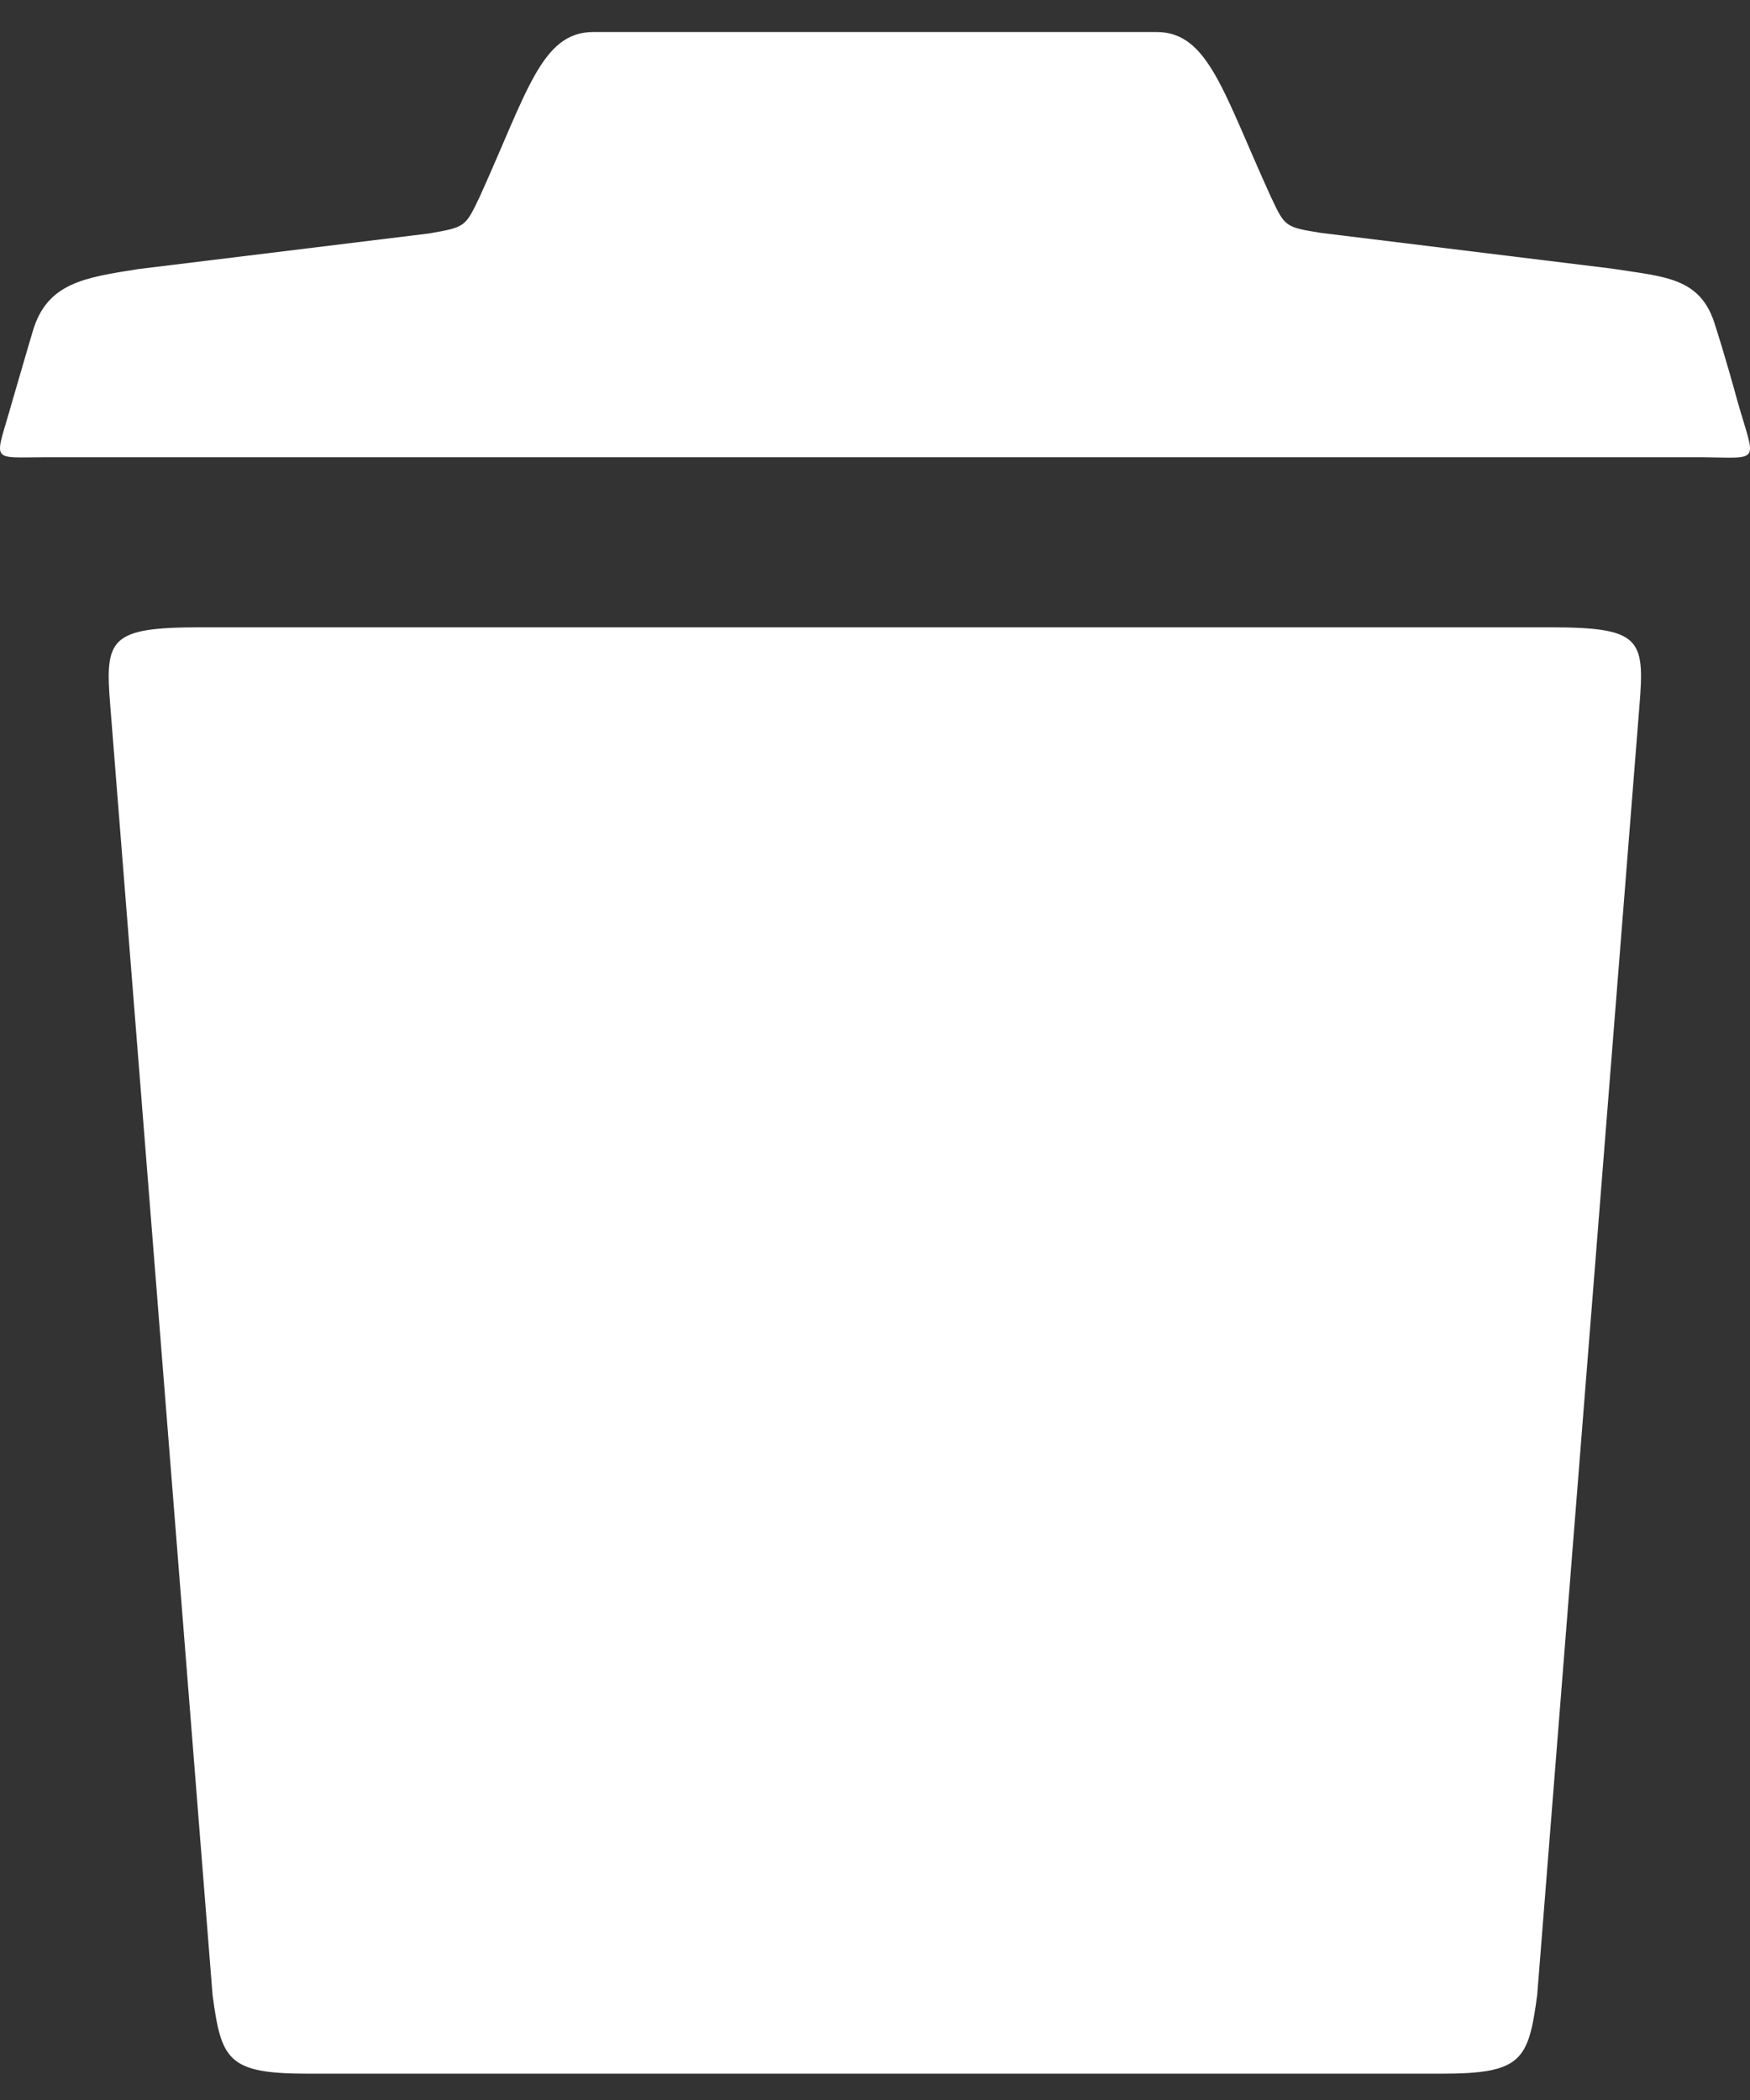 <svg width="30" height="36" viewBox="0 0 30 36" fill="none" xmlns="http://www.w3.org/2000/svg">
<rect x="0" y="0" width="30" height="36" fill="#333333" stroke="none"/>
<path id="Vector" d="M29.784 6.873C29.559 6.052 29.409 5.597 29.409 5.597C29.165 4.749 28.546 4.749 27.627 4.604L22.649 3.993C22.03 3.893 22.03 3.893 21.786 3.373C20.97 1.587 20.717 0.549 19.827 0.549H10.169C9.279 0.549 9.035 1.587 8.219 3.383C7.975 3.893 7.975 3.893 7.357 4.002L2.369 4.613C1.459 4.759 0.803 4.841 0.559 5.688C0.559 5.688 0.447 6.062 0.212 6.873C-0.088 7.957 -0.21 7.838 0.822 7.838H29.174C30.206 7.848 30.093 7.957 29.784 6.873ZM26.568 10.754H3.428C1.872 10.754 1.797 10.955 1.89 12.094L3.644 34.2C3.794 35.321 3.906 35.549 5.285 35.549H24.711C26.09 35.549 26.202 35.321 26.352 34.2L28.105 12.094C28.199 10.946 28.124 10.754 26.568 10.754Z" fill="white"/>
</svg>
